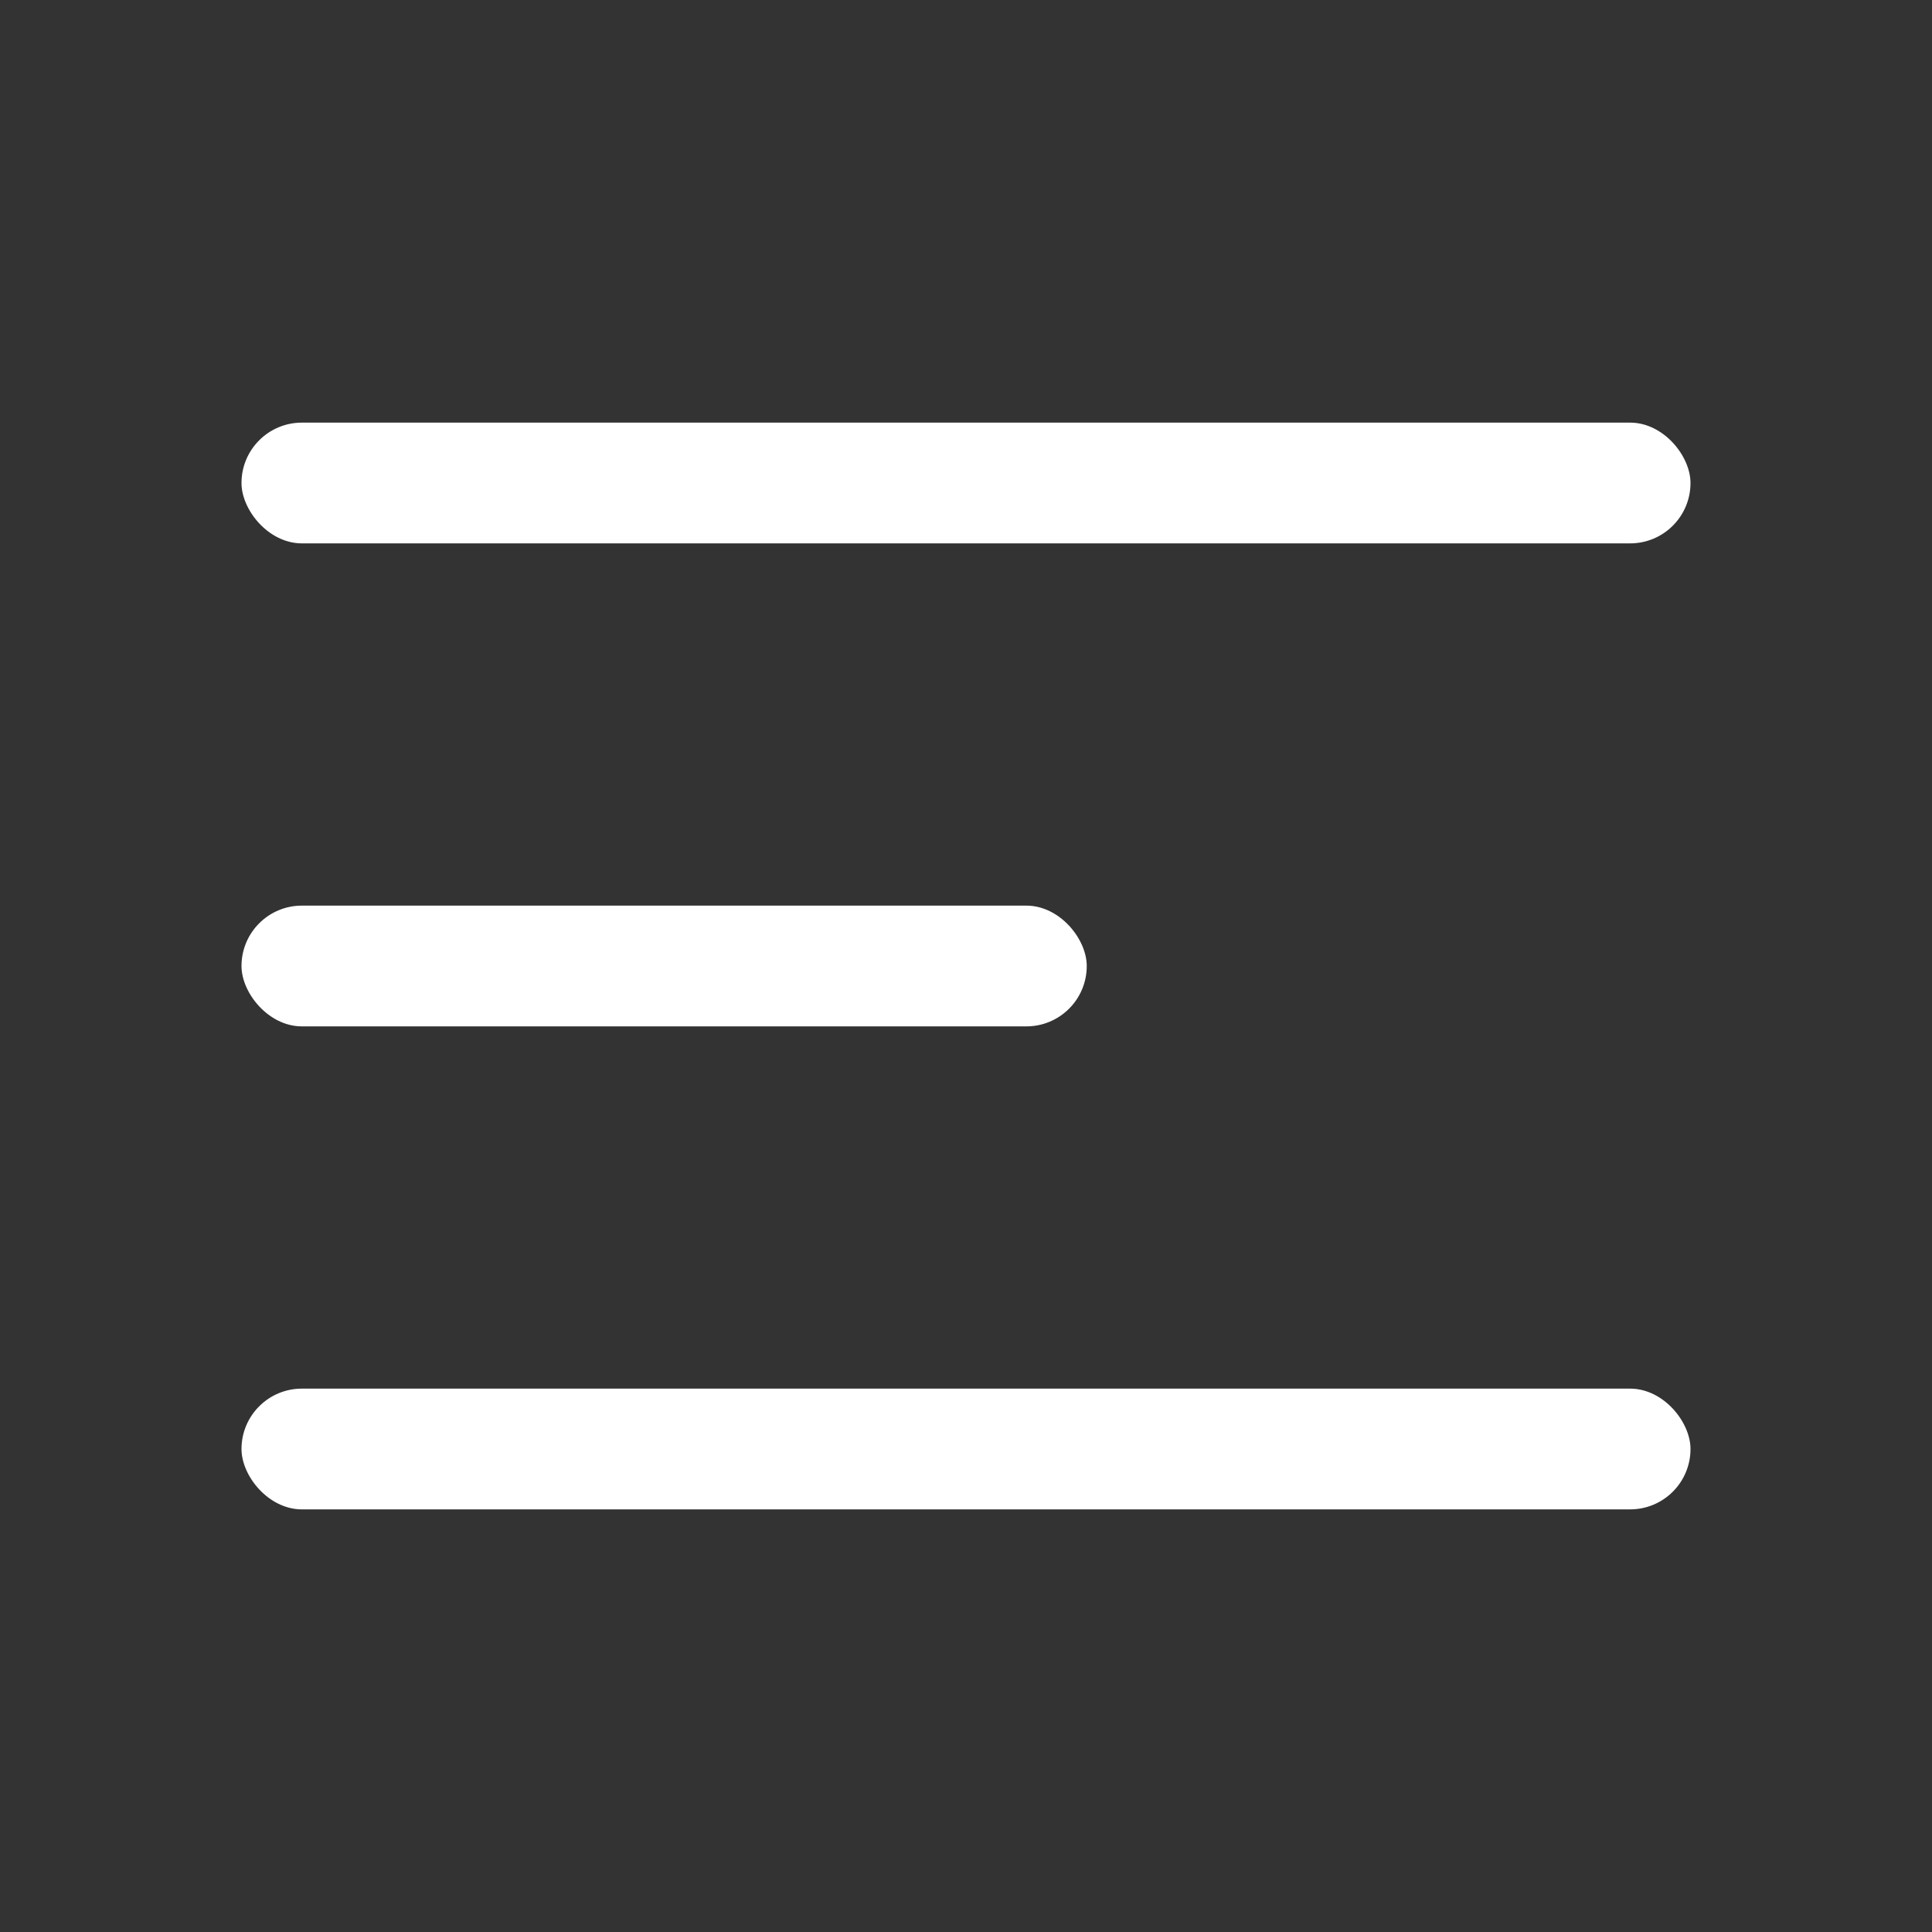 <svg xmlns="http://www.w3.org/2000/svg" width="32" height="32" viewBox="0 0 32 32"><rect x="0" y="0" width="32" height="32" fill="#333333" stroke="none"/><g transform="translate(-303 -23)"><rect width="32" height="32" transform="translate(303 23)" fill="#f92121" opacity="0"/><g transform="translate(0 -4)"><rect width="24" height="2" rx="1" transform="translate(307 34)" fill="#fff"/><rect width="24" height="2" rx="1" transform="translate(307 50)" fill="#fff"/><rect width="14" height="2" rx="1" transform="translate(307 42)" fill="#fff"/></g></g></svg>